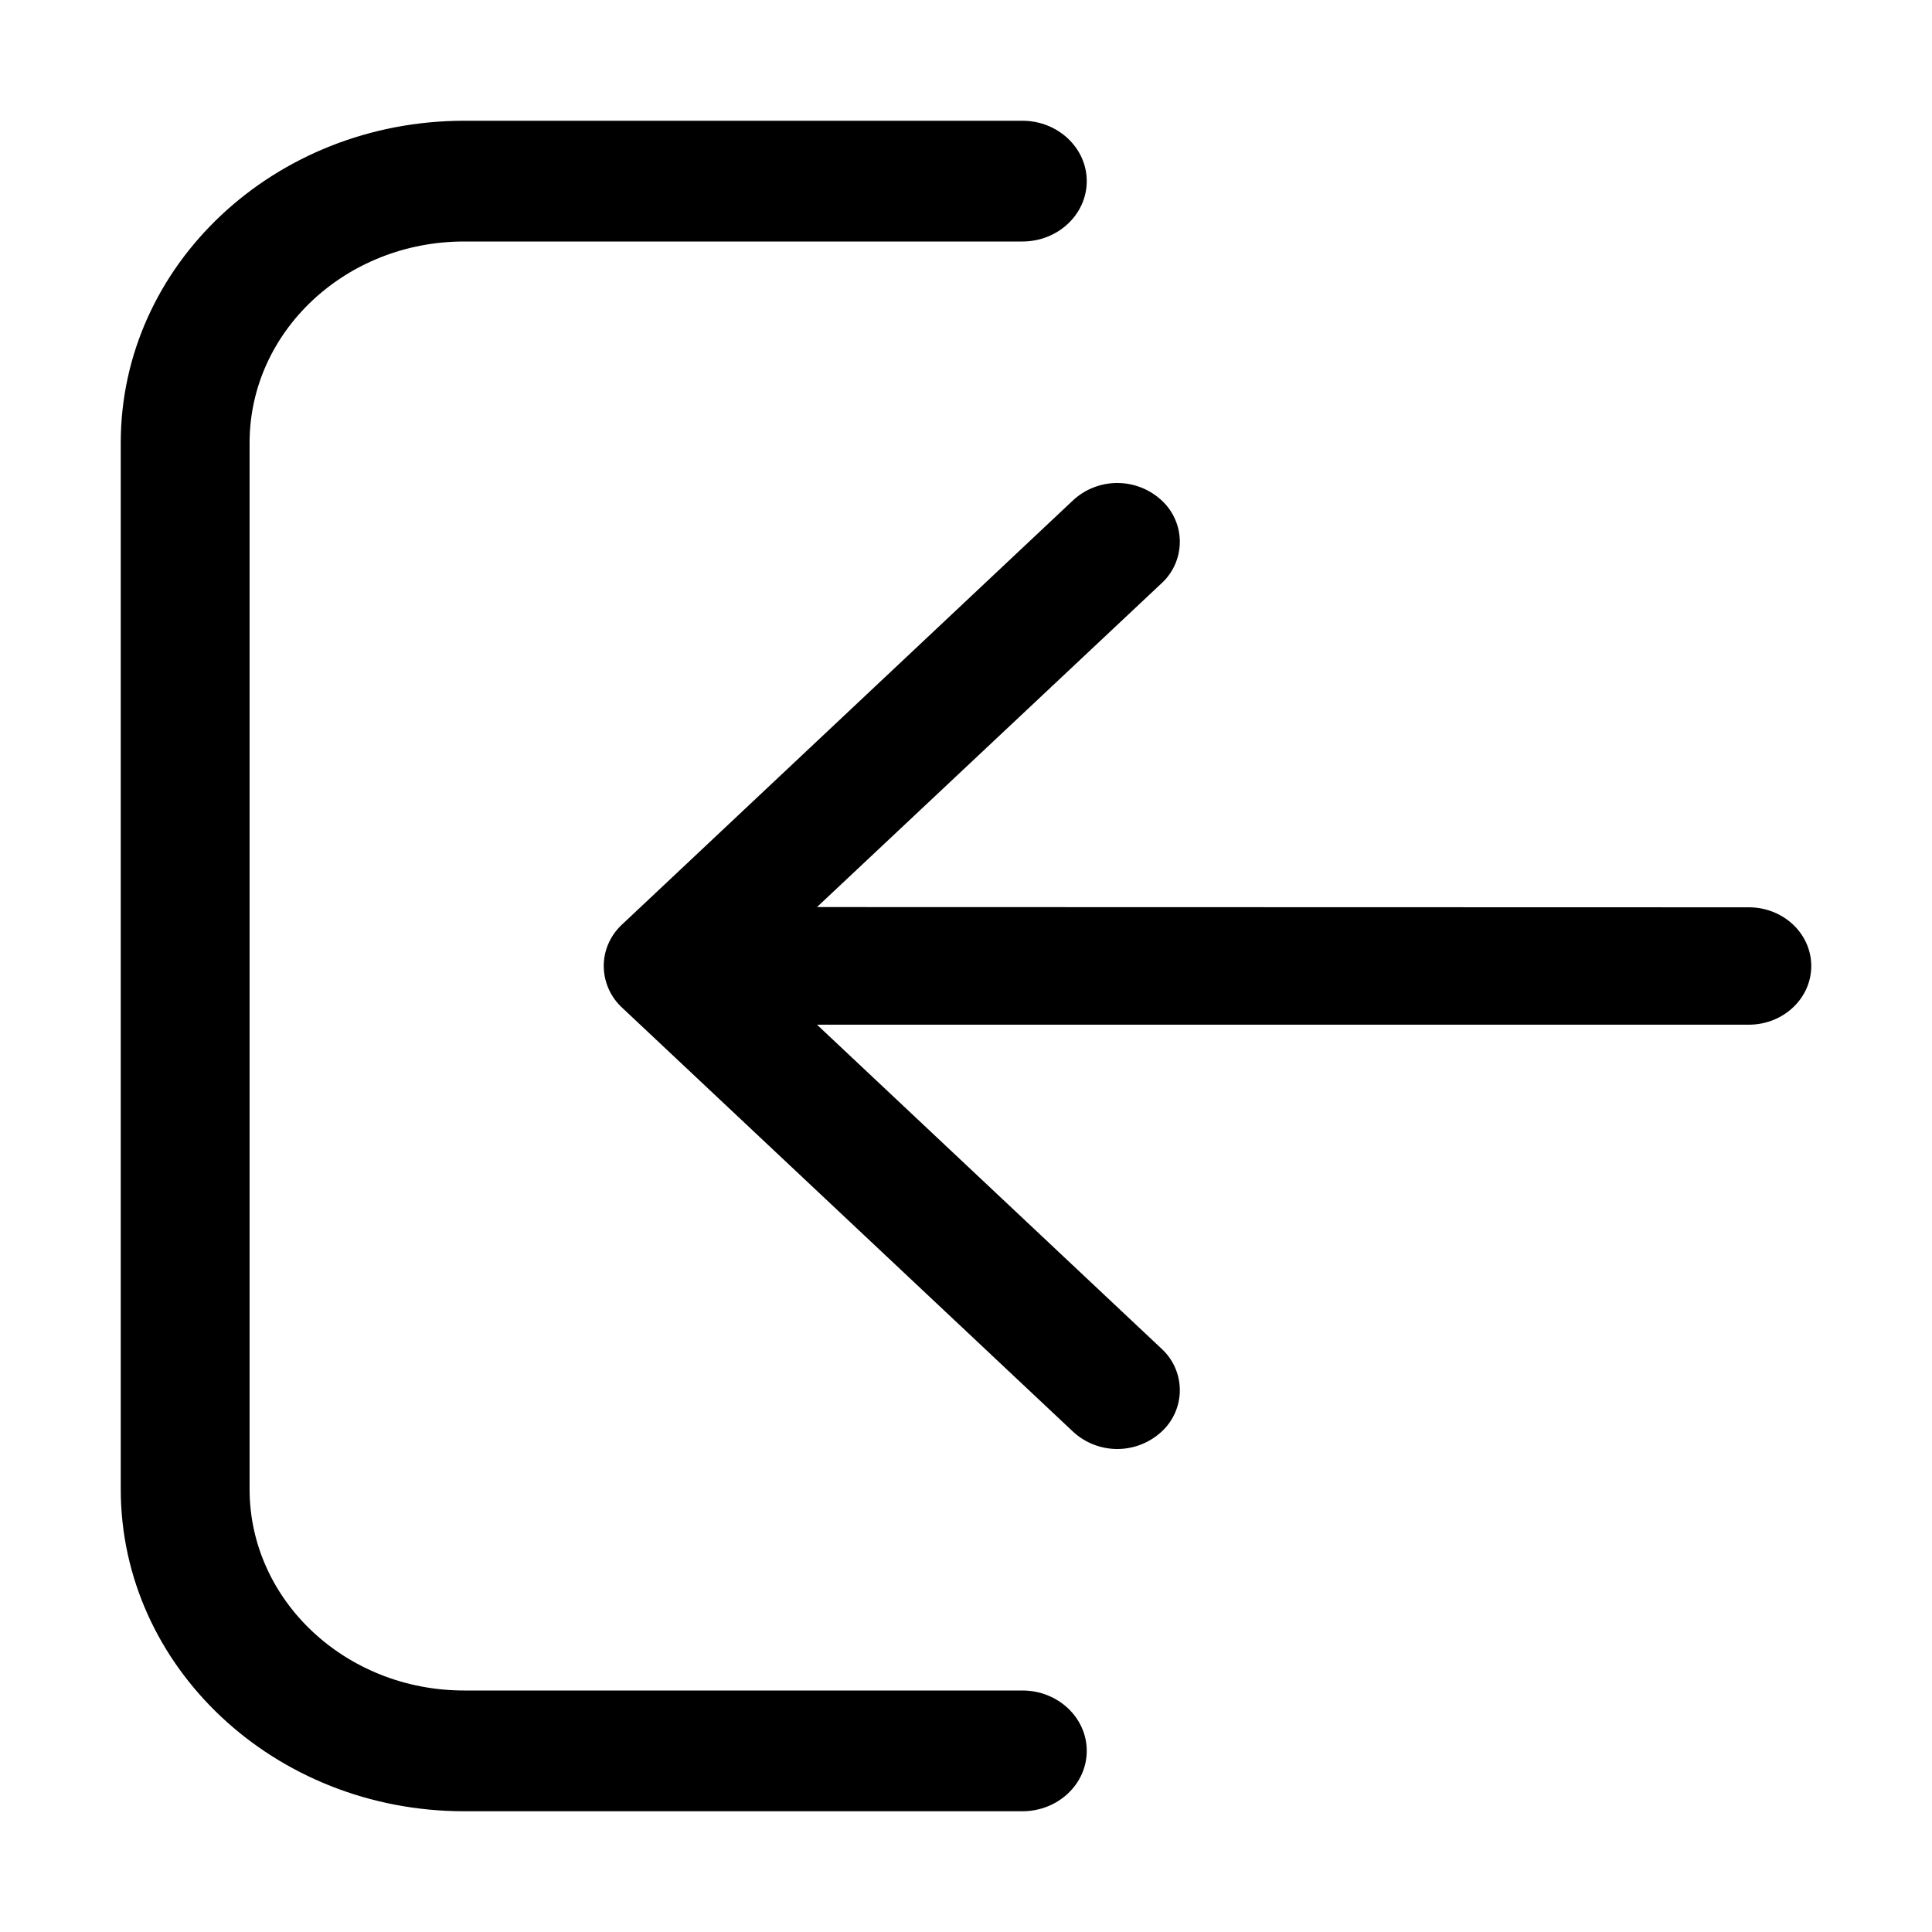 <svg xmlns="http://www.w3.org/2000/svg" width="16" height="16" fill="none" class="persona-icon" viewBox="0 0 16 16"><path fill="currentColor" d="M8.467 14c.294 0 .533.224.533.5s-.239.5-.533.5H3.844C2.274 15 1 13.806 1 12.333V3.667C1 2.194 2.273 1 3.845 1h4.622C8.76 1 9 1.224 9 1.5s-.239.5-.533.5H3.844c-.981 0-1.777.746-1.777 1.667v8.666c0 .92.796 1.667 1.777 1.667z"/><path fill="currentColor" d="M14.483 7.514c.285 0 .517.217.517.486s-.232.486-.517.486H6.766l2.853 2.683a.466.466 0 0 1 0 .688.54.54 0 0 1-.732 0L5.152 8.345A.472.472 0 0 1 5 8c0-.129.054-.253.152-.344l3.735-3.513a.54.54 0 0 1 .732 0 .466.466 0 0 1 0 .688L6.766 7.512z"/></svg>